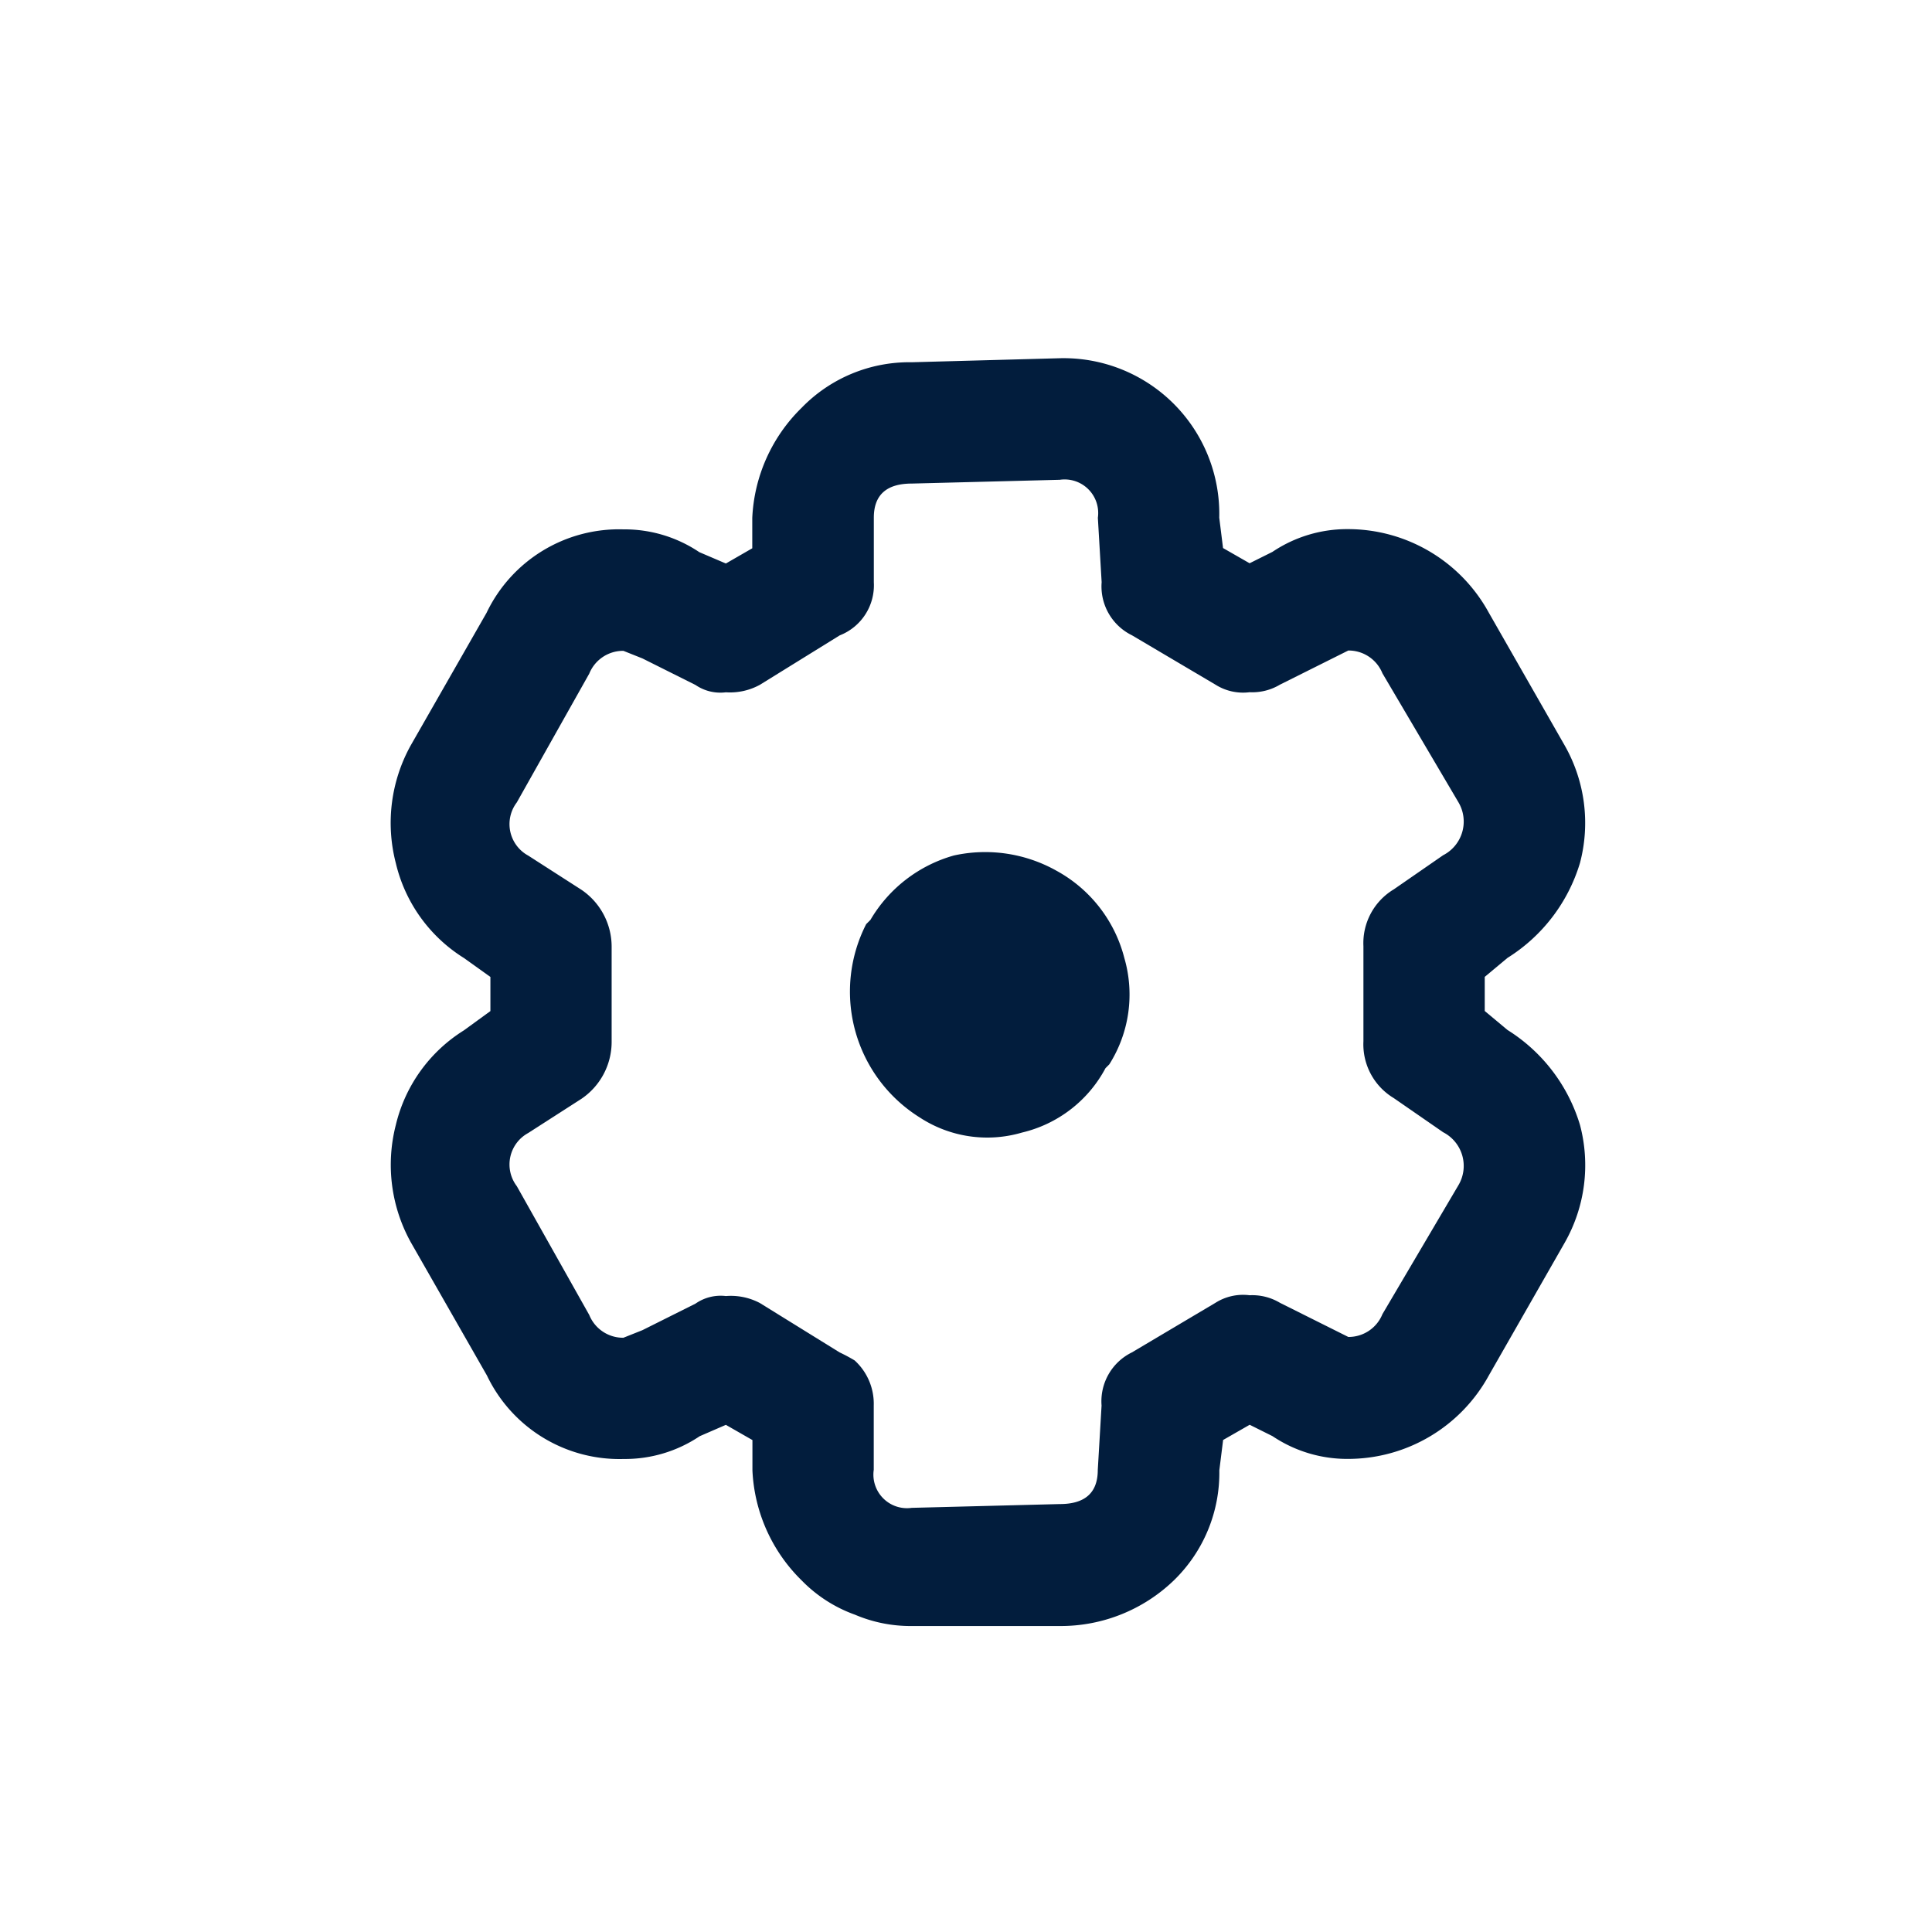 <svg id="app_settings" data-name="app settings" xmlns="http://www.w3.org/2000/svg" width="24" height="24" viewBox="0 0 24 24">
  <rect id="Shape" width="24" height="24" fill="#021d3d" opacity="0"/>
  <g id="cog_edited" transform="translate(4.85 4.45)">
    <path id="Path_2316" data-name="Path 2316" d="M14.476,6.008l-.047-.377A1.934,1.934,0,0,0,12.448,3.65L10.609,3.7a1.863,1.863,0,0,0-1.368.566,2.042,2.042,0,0,0-.613,1.368v.377L8.3,6.2l-.33-.141a1.663,1.663,0,0,0-.943-.283,1.824,1.824,0,0,0-1.7,1.037L4.385,8.46A1.986,1.986,0,0,0,4.2,9.922,1.905,1.905,0,0,0,5.045,11.1l.33.236v.424L5.045,12A1.905,1.905,0,0,0,4.2,13.175a1.986,1.986,0,0,0,.189,1.462l.943,1.65a1.824,1.824,0,0,0,1.7,1.037,1.663,1.663,0,0,0,.943-.283L8.3,16.9l.33.189v.377a2.042,2.042,0,0,0,.613,1.368,1.745,1.745,0,0,0,.66.424,1.763,1.763,0,0,0,.707.141h1.839a2.024,2.024,0,0,0,1.415-.566,1.863,1.863,0,0,0,.566-1.368l.047-.377.33-.189.283.141a1.663,1.663,0,0,0,.943.283,1.994,1.994,0,0,0,1.745-1.037l.943-1.65a1.947,1.947,0,0,0,.189-1.462,2.106,2.106,0,0,0-.9-1.179l-.283-.236v-.424l.283-.236a2.106,2.106,0,0,0,.9-1.179A1.947,1.947,0,0,0,18.72,8.46l-.943-1.65a1.994,1.994,0,0,0-1.745-1.037,1.663,1.663,0,0,0-.943.283l-.283.141-.33-.189m-4.338-.377q0-.424.472-.424l1.839-.047a.417.417,0,0,1,.472.472l.047.8a.676.676,0,0,0,.377.66l1.037.613a.642.642,0,0,0,.424.094.67.67,0,0,0,.377-.094l.849-.424a.453.453,0,0,1,.424.283l.943,1.6a.47.47,0,0,1-.189.66l-.613.424a.779.779,0,0,0-.377.707v1.179a.779.779,0,0,0,.377.707l.613.424a.47.47,0,0,1,.189.66l-.943,1.6a.453.453,0,0,1-.424.283l-.849-.424a.67.67,0,0,0-.377-.094.642.642,0,0,0-.424.094L13.344,16a.676.676,0,0,0-.377.66l-.047.8q0,.424-.472.424l-1.839.047a.417.417,0,0,1-.472-.472v-.8A.728.728,0,0,0,9.9,16.1,2.086,2.086,0,0,0,9.713,16l-.99-.613A.772.772,0,0,0,8.3,15.3a.546.546,0,0,0-.377.094l-.66.33-.236.094a.453.453,0,0,1-.424-.283l-.9-1.6a.445.445,0,0,1,.141-.66l.66-.424a.854.854,0,0,0,.377-.707V10.959a.854.854,0,0,0-.377-.707l-.66-.424a.445.445,0,0,1-.141-.66l.9-1.6a.453.453,0,0,1,.424-.283l.236.094.66.33A.546.546,0,0,0,8.3,7.8a.772.772,0,0,0,.424-.094l.99-.613a.668.668,0,0,0,.424-.66Z" transform="translate(-4.133 -3.65)" fill="#021d3d"/>
    <path id="Path_2317" data-name="Path 2317" d="M9.444,7.821A1.722,1.722,0,0,0,8.6,6.736a1.809,1.809,0,0,0-1.273-.189,1.752,1.752,0,0,0-1.037.8L6.237,7.4A1.843,1.843,0,0,0,6.9,9.8a1.532,1.532,0,0,0,1.273.189,1.588,1.588,0,0,0,1.037-.8l.047-.047A1.623,1.623,0,0,0,9.444,7.821Z" transform="translate(-0.327 -0.37)" fill="#021d3d"/>
  </g>
</svg>
